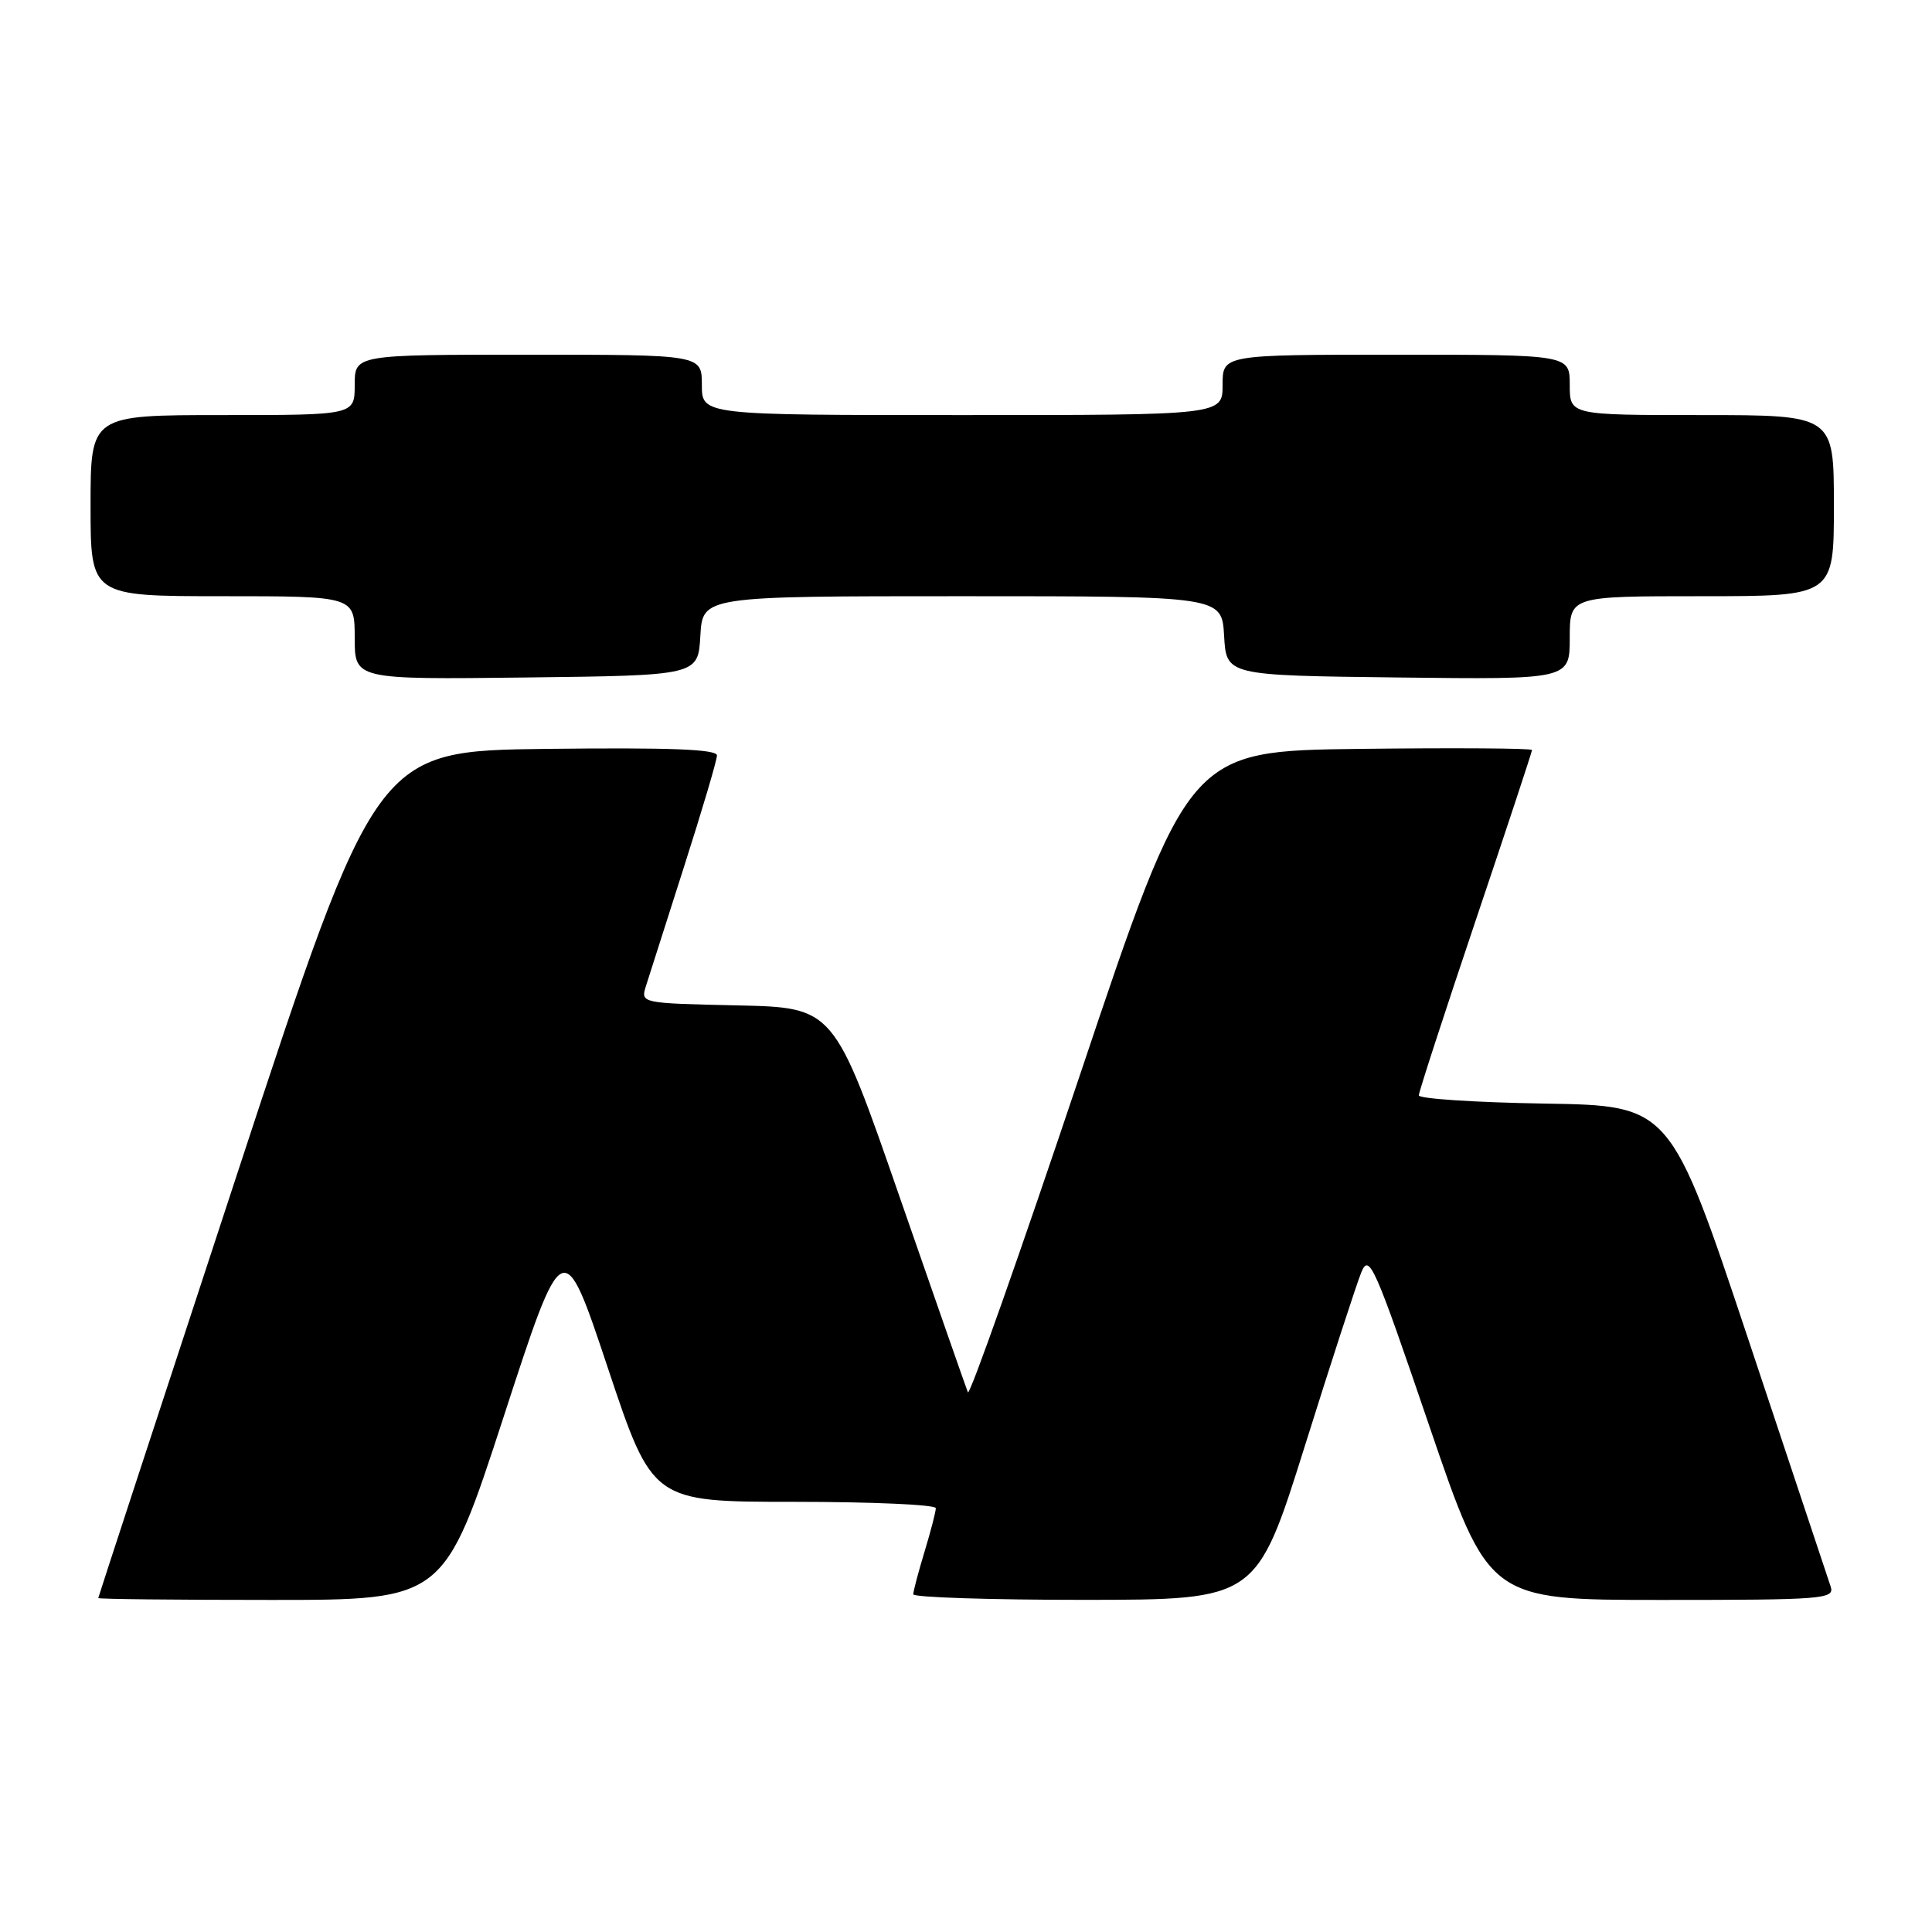 <?xml version="1.0" encoding="UTF-8" standalone="no"?>
<!DOCTYPE svg PUBLIC "-//W3C//DTD SVG 1.1//EN" "http://www.w3.org/Graphics/SVG/1.1/DTD/svg11.dtd" >
<svg xmlns="http://www.w3.org/2000/svg" xmlns:xlink="http://www.w3.org/1999/xlink" version="1.1" viewBox="0 0 256 256">
 <g >
 <path fill="currentColor"
d=" M 66.73 187.75 C 74.62 163.50 74.62 163.50 80.54 181.25 C 86.46 199.00 86.46 199.00 105.23 199.00 C 115.55 199.00 124.00 199.38 124.00 199.84 C 124.00 200.30 123.33 202.89 122.51 205.59 C 121.69 208.29 121.02 210.84 121.01 211.25 C 121.00 211.66 131.24 211.99 143.75 211.99 C 166.50 211.97 166.50 211.97 172.88 191.66 C 176.38 180.49 179.76 170.11 180.38 168.59 C 181.43 166.04 182.11 167.58 189.38 188.92 C 197.26 212.00 197.26 212.00 220.20 212.00 C 241.59 212.00 243.10 211.88 242.58 210.25 C 242.27 209.29 237.36 194.55 231.67 177.50 C 221.33 146.50 221.33 146.50 204.67 146.23 C 195.50 146.08 188.00 145.59 188.00 145.14 C 188.00 144.70 191.38 134.31 195.50 122.07 C 199.63 109.82 203.00 99.61 203.00 99.38 C 203.00 99.15 192.76 99.08 180.25 99.23 C 157.50 99.50 157.50 99.50 143.08 142.49 C 135.15 166.13 128.48 185.03 128.25 184.49 C 128.03 183.95 123.94 172.25 119.17 158.50 C 110.50 133.50 110.50 133.50 97.69 133.22 C 84.98 132.94 84.89 132.92 85.57 130.72 C 85.95 129.50 88.23 122.37 90.63 114.87 C 93.03 107.37 95.00 100.73 95.00 100.10 C 95.00 99.28 88.80 99.04 72.42 99.23 C 49.84 99.50 49.84 99.50 31.44 155.50 C 21.32 186.30 13.03 211.61 13.02 211.75 C 13.01 211.89 23.31 212.00 35.92 212.00 C 58.83 212.00 58.83 212.00 66.73 187.75 Z  M 92.80 84.25 C 93.10 79.00 93.10 79.00 127.50 79.00 C 161.90 79.00 161.90 79.00 162.20 84.25 C 162.50 89.50 162.50 89.50 185.25 89.77 C 208.00 90.04 208.00 90.04 208.00 84.52 C 208.00 79.00 208.00 79.00 225.50 79.00 C 243.00 79.00 243.00 79.00 243.00 67.00 C 243.00 55.00 243.00 55.00 225.50 55.00 C 208.00 55.00 208.00 55.00 208.00 51.00 C 208.00 47.00 208.00 47.00 185.00 47.00 C 162.00 47.00 162.00 47.00 162.00 51.00 C 162.00 55.00 162.00 55.00 127.50 55.00 C 93.00 55.00 93.00 55.00 93.00 51.00 C 93.00 47.00 93.00 47.00 70.00 47.00 C 47.00 47.00 47.00 47.00 47.00 51.00 C 47.00 55.00 47.00 55.00 29.50 55.00 C 12.00 55.00 12.00 55.00 12.00 67.00 C 12.00 79.00 12.00 79.00 29.50 79.00 C 47.00 79.00 47.00 79.00 47.00 84.52 C 47.00 90.04 47.00 90.04 69.75 89.77 C 92.50 89.50 92.50 89.50 92.80 84.25 Z "/>
</g>
</svg>